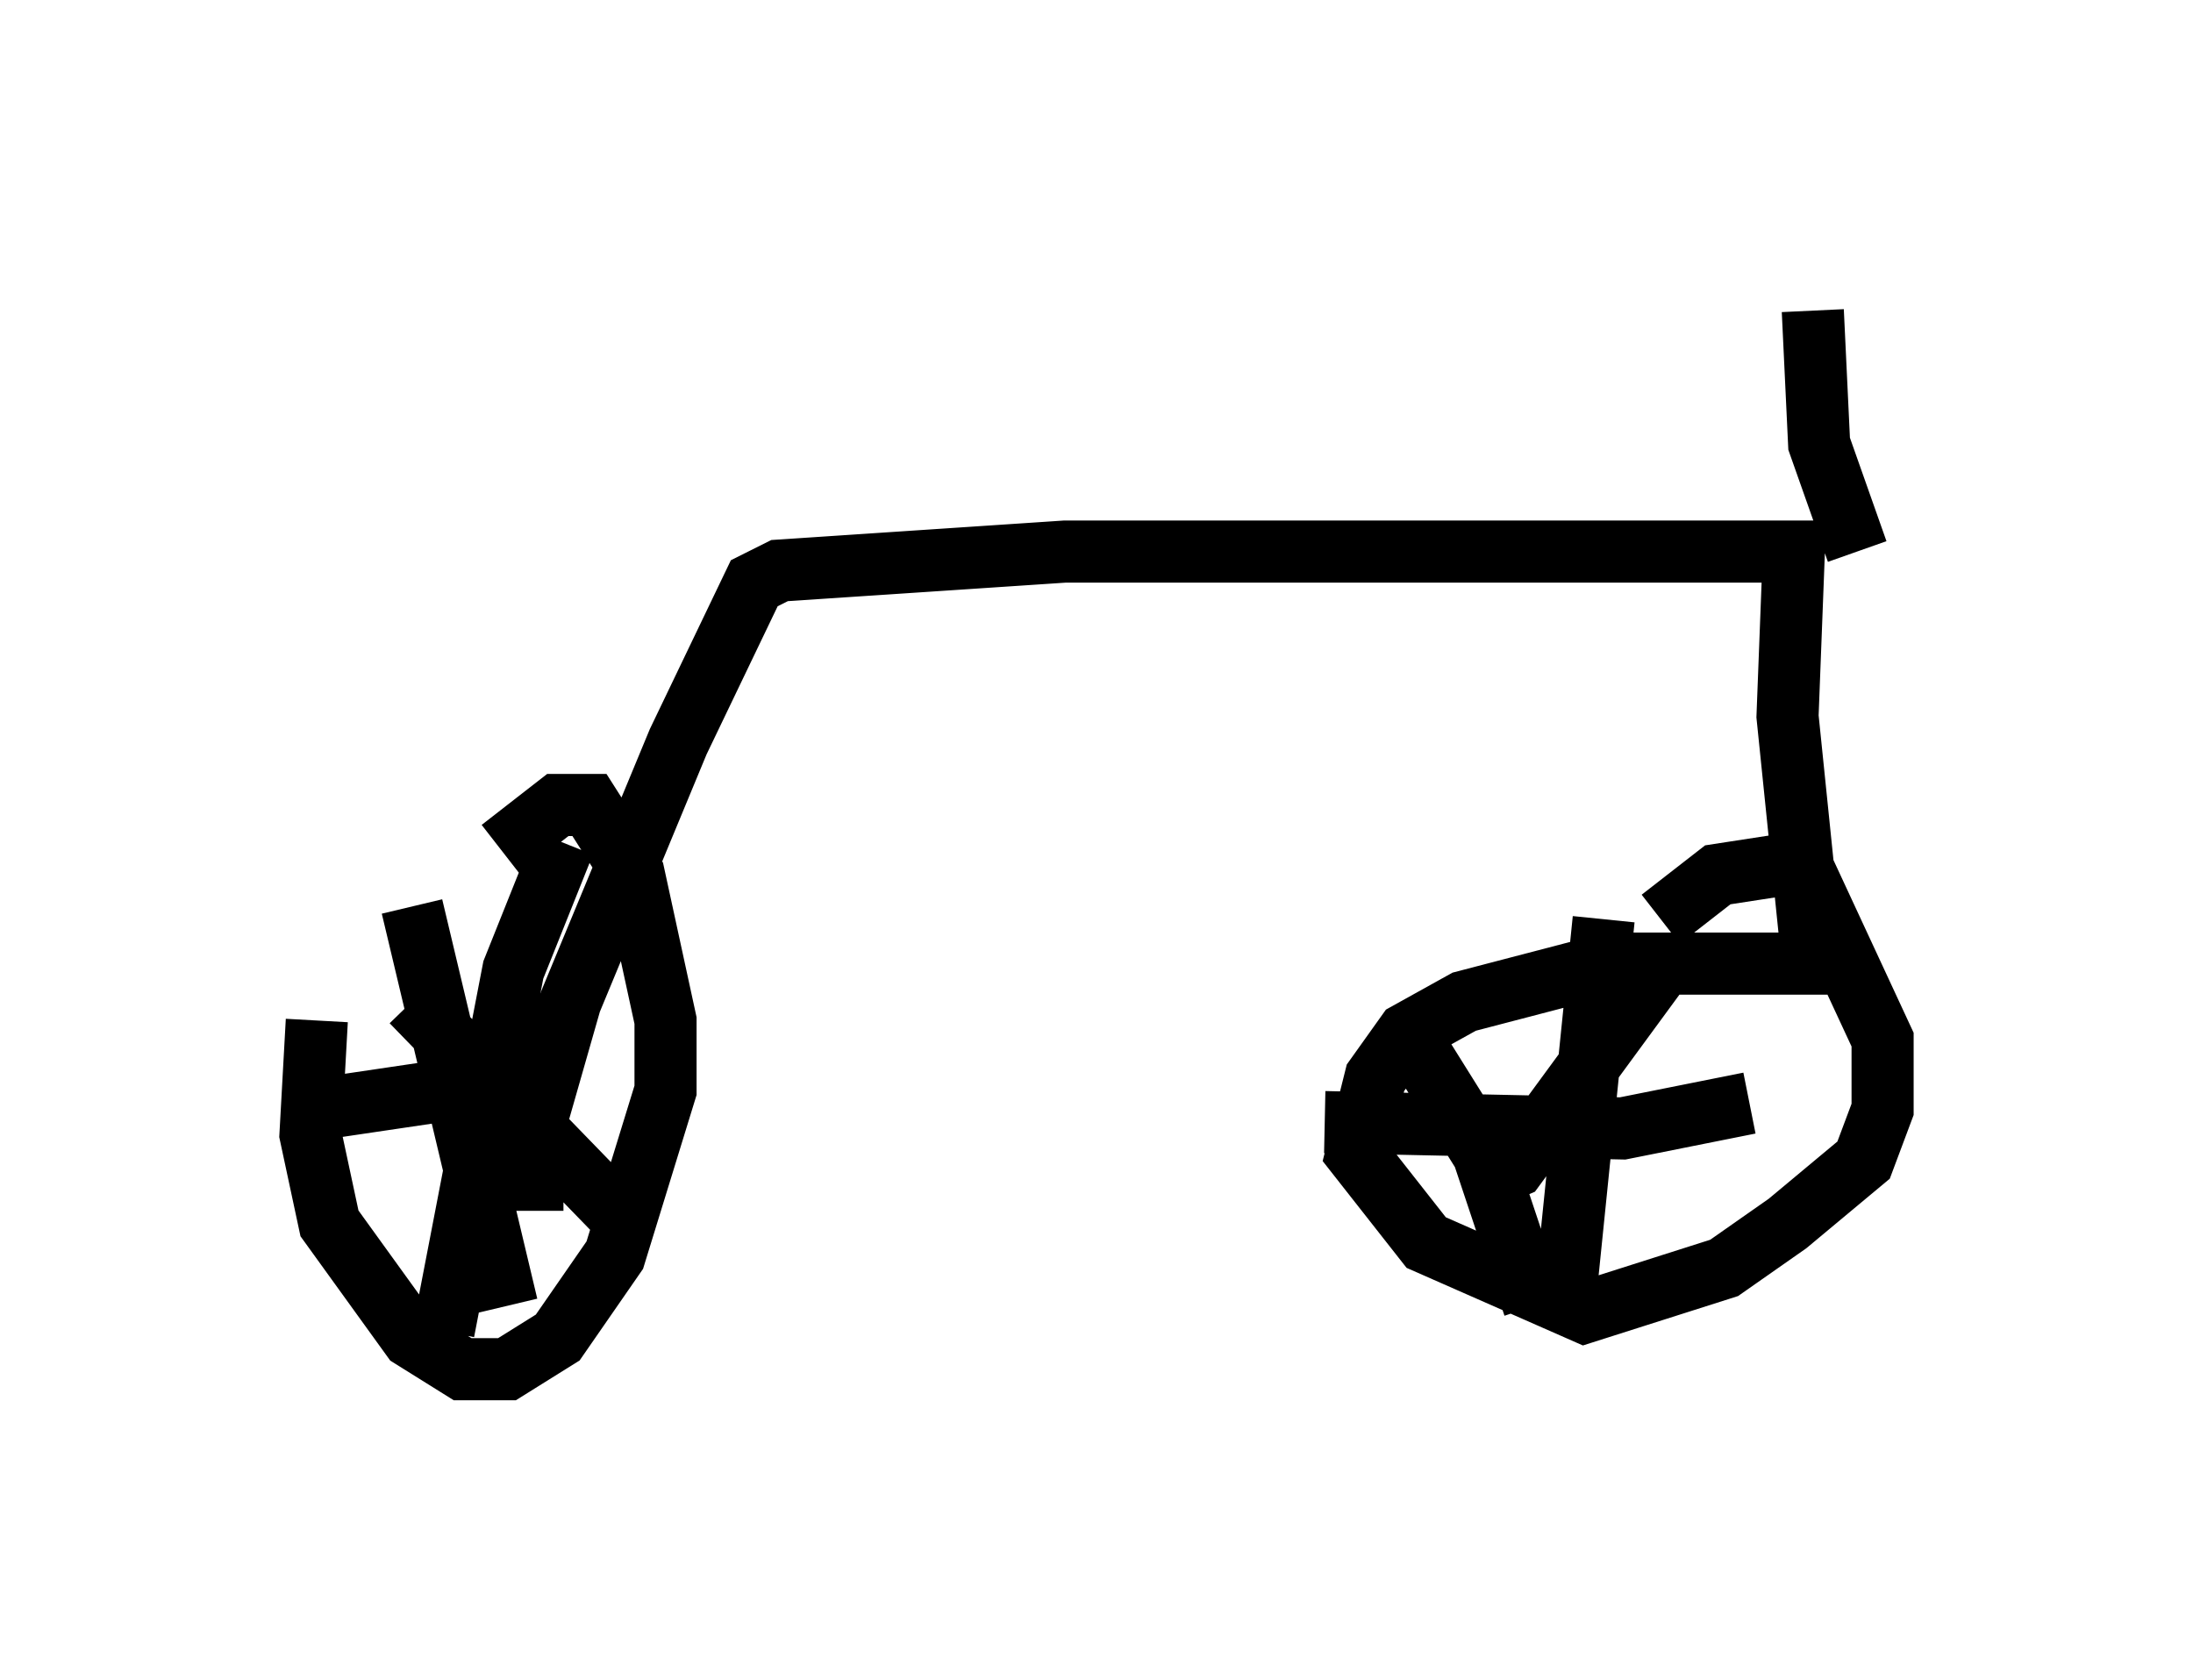 <?xml version="1.0" encoding="utf-8" ?>
<svg baseProfile="full" height="27.048" version="1.1" width="35.317" xmlns="http://www.w3.org/2000/svg" xmlns:ev="http://www.w3.org/2001/xml-events" xmlns:xlink="http://www.w3.org/1999/xlink"><defs /><rect fill="white" height="27.048" width="35.317" x="0" y="0" /><path d="M5.919, 13.983 m-0.817, 2.45 l-0.102, 1.838 0.306, 1.429 l1.327, 1.838 0.817, 0.51 l0.715, 0.0 0.817, -0.51 l0.919, -1.327 0.817, -2.654 l0.0, -1.123 -0.51, -2.348 l-0.715, -1.123 -0.51, 0.0 l-0.919, 0.715 m-1.429, 0.919 l1.531, 6.431 m-3.063, -3.165 l2.756, -0.408 1.327, -1.225 m-0.102, -2.654 l-0.817, 2.042 -1.123, 5.819 m-0.51, -5.308 l3.369, 3.471 m-1.429, -0.102 l0.0, -1.225 0.613, -2.144 l1.735, -4.185 1.225, -2.552 l0.408, -0.204 4.594, -0.306 l11.74, 0.0 -0.102, 2.654 l0.408, 3.981 -3.267, 0.0 l-2.348, 0.613 -0.919, 0.51 l-0.51, 0.715 -0.306, 1.225 l1.123, 1.429 2.552, 1.123 l2.246, -0.715 1.021, -0.715 l1.225, -1.021 0.306, -0.817 l0.0, -1.123 -1.327, -2.858 l-1.327, 0.204 -0.919, 0.715 m-0.919, 0.0 l-0.613, 6.023 m-3.879, -2.756 l4.798, 0.102 2.042, -0.408 m-1.531, -2.042 l-2.246, 3.063 -0.715, 0.306 m-0.817, -2.144 l1.021, 1.633 0.817, 2.45 m5.206, -12.148 l-0.613, -1.735 -0.102, -2.144 " fill="none" stroke="black" stroke-width="1" /></svg>